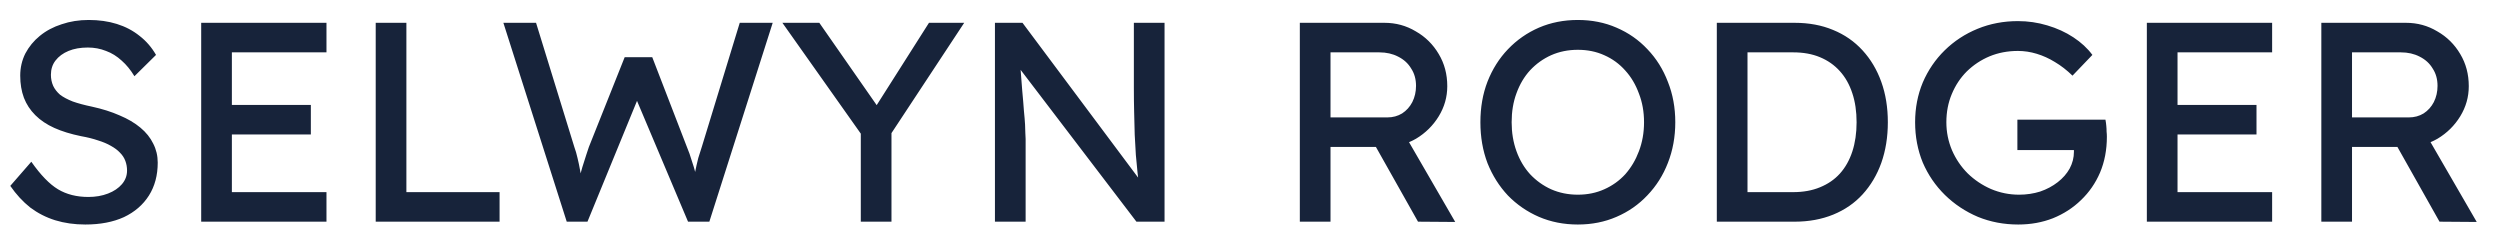 <svg width="88" height="8" viewBox="0 0 88 8" fill="none" xmlns="http://www.w3.org/2000/svg">
<path d="M3.002 7.903C2.622 7.903 2.269 7.853 1.942 7.753C1.622 7.653 1.329 7.503 1.062 7.303C0.802 7.096 0.569 6.843 0.362 6.543L1.102 5.693C1.429 6.159 1.742 6.483 2.042 6.663C2.342 6.843 2.699 6.933 3.112 6.933C3.365 6.933 3.595 6.893 3.802 6.813C4.009 6.733 4.172 6.623 4.292 6.483C4.412 6.343 4.472 6.183 4.472 6.003C4.472 5.883 4.452 5.769 4.412 5.663C4.372 5.556 4.309 5.459 4.222 5.373C4.142 5.286 4.035 5.206 3.902 5.133C3.775 5.059 3.625 4.996 3.452 4.943C3.279 4.883 3.079 4.833 2.852 4.793C2.492 4.719 2.179 4.623 1.912 4.503C1.645 4.383 1.422 4.233 1.242 4.053C1.062 3.873 0.929 3.669 0.842 3.443C0.755 3.209 0.712 2.949 0.712 2.663C0.712 2.383 0.772 2.123 0.892 1.883C1.019 1.643 1.189 1.436 1.402 1.263C1.622 1.083 1.879 0.946 2.172 0.853C2.465 0.753 2.782 0.703 3.122 0.703C3.482 0.703 3.812 0.749 4.112 0.843C4.412 0.936 4.679 1.076 4.912 1.263C5.145 1.443 5.339 1.666 5.492 1.933L4.732 2.683C4.599 2.463 4.449 2.279 4.282 2.133C4.115 1.979 3.932 1.866 3.732 1.793C3.532 1.713 3.319 1.673 3.092 1.673C2.832 1.673 2.605 1.713 2.412 1.793C2.219 1.873 2.065 1.986 1.952 2.133C1.845 2.273 1.792 2.439 1.792 2.633C1.792 2.773 1.819 2.903 1.872 3.023C1.925 3.136 2.005 3.239 2.112 3.333C2.225 3.419 2.375 3.499 2.562 3.573C2.749 3.639 2.972 3.699 3.232 3.753C3.599 3.833 3.925 3.936 4.212 4.063C4.499 4.183 4.742 4.326 4.942 4.493C5.142 4.659 5.292 4.846 5.392 5.053C5.499 5.259 5.552 5.483 5.552 5.723C5.552 6.169 5.449 6.556 5.242 6.883C5.035 7.209 4.742 7.463 4.362 7.643C3.982 7.816 3.529 7.903 3.002 7.903ZM7.082 7.803V0.803H11.492V1.843H8.162V6.763H11.492V7.803H7.082ZM7.572 4.733V3.693H10.942V4.733H7.572ZM13.225 7.803V0.803H14.305V6.763H17.585V7.803H13.225ZM19.949 7.803L17.719 0.803H18.869L20.219 5.183C20.259 5.289 20.296 5.416 20.329 5.563C20.363 5.703 20.393 5.846 20.419 5.993C20.446 6.139 20.469 6.276 20.489 6.403C20.516 6.529 20.539 6.633 20.559 6.713L20.269 6.703C20.369 6.349 20.446 6.076 20.499 5.883C20.559 5.689 20.606 5.543 20.639 5.443C20.673 5.336 20.703 5.246 20.729 5.173L21.989 2.013H22.959L24.179 5.173C24.246 5.333 24.303 5.493 24.349 5.653C24.403 5.806 24.449 5.963 24.489 6.123C24.529 6.276 24.573 6.439 24.619 6.613L24.359 6.683C24.393 6.503 24.416 6.363 24.429 6.263C24.449 6.156 24.466 6.069 24.479 6.003C24.493 5.936 24.506 5.873 24.519 5.813C24.533 5.746 24.553 5.663 24.579 5.563C24.613 5.463 24.656 5.326 24.709 5.153L26.039 0.803H27.199L24.969 7.803H24.219L22.369 3.423L22.459 3.463L20.679 7.803H19.949ZM30.3 7.803V4.313L30.37 4.803L27.54 0.803H28.84L31 3.903L30.75 3.873L32.7 0.803H33.94L31.23 4.913L31.38 4.233V7.803H30.3ZM35.022 7.803V0.803H35.992L40.272 6.533L40.112 6.623C40.085 6.456 40.062 6.276 40.042 6.083C40.022 5.883 40.002 5.673 39.982 5.453C39.968 5.226 39.955 4.989 39.942 4.743C39.935 4.489 39.928 4.226 39.922 3.953C39.915 3.679 39.912 3.396 39.912 3.103V0.803H40.992V7.803H40.002L35.792 2.283L35.902 2.143C35.935 2.549 35.962 2.896 35.982 3.183C36.008 3.463 36.029 3.703 36.042 3.903C36.062 4.096 36.075 4.256 36.082 4.383C36.089 4.503 36.092 4.603 36.092 4.683C36.099 4.763 36.102 4.833 36.102 4.893V7.803H35.022ZM45.754 7.803V0.803H48.734C49.134 0.803 49.501 0.903 49.834 1.103C50.174 1.296 50.444 1.563 50.644 1.903C50.844 2.236 50.944 2.613 50.944 3.033C50.944 3.413 50.844 3.766 50.644 4.093C50.444 4.419 50.178 4.683 49.844 4.883C49.511 5.076 49.141 5.173 48.734 5.173H46.834V7.803H45.754ZM49.914 7.803L48.134 4.643L49.244 4.393L51.224 7.813L49.914 7.803ZM46.834 4.133H48.834C49.028 4.133 49.201 4.086 49.354 3.993C49.508 3.893 49.628 3.759 49.714 3.593C49.801 3.419 49.844 3.229 49.844 3.023C49.844 2.789 49.788 2.586 49.674 2.413C49.568 2.233 49.414 2.093 49.214 1.993C49.021 1.893 48.801 1.843 48.554 1.843H46.834V4.133ZM55.54 7.903C55.046 7.903 54.59 7.813 54.17 7.633C53.756 7.453 53.393 7.203 53.08 6.883C52.773 6.556 52.533 6.176 52.36 5.743C52.193 5.303 52.11 4.823 52.11 4.303C52.11 3.783 52.193 3.306 52.36 2.873C52.533 2.433 52.773 2.053 53.08 1.733C53.393 1.406 53.756 1.153 54.17 0.973C54.59 0.793 55.046 0.703 55.54 0.703C56.033 0.703 56.486 0.793 56.9 0.973C57.32 1.153 57.683 1.406 57.99 1.733C58.303 2.059 58.543 2.443 58.71 2.883C58.883 3.316 58.97 3.789 58.97 4.303C58.97 4.816 58.883 5.293 58.71 5.733C58.543 6.166 58.303 6.546 57.99 6.873C57.683 7.199 57.32 7.453 56.9 7.633C56.486 7.813 56.033 7.903 55.54 7.903ZM55.54 6.853C55.88 6.853 56.19 6.789 56.47 6.663C56.756 6.536 57.003 6.359 57.21 6.133C57.416 5.899 57.576 5.629 57.69 5.323C57.81 5.009 57.87 4.669 57.87 4.303C57.87 3.936 57.81 3.599 57.69 3.293C57.576 2.979 57.416 2.709 57.21 2.483C57.003 2.249 56.756 2.069 56.47 1.943C56.19 1.816 55.88 1.753 55.54 1.753C55.2 1.753 54.886 1.816 54.6 1.943C54.32 2.069 54.073 2.246 53.86 2.473C53.653 2.699 53.493 2.969 53.38 3.283C53.266 3.589 53.21 3.929 53.21 4.303C53.21 4.669 53.266 5.009 53.38 5.323C53.493 5.636 53.653 5.906 53.86 6.133C54.073 6.359 54.32 6.536 54.6 6.663C54.886 6.789 55.2 6.853 55.54 6.853ZM60.432 7.803V0.803H63.172C63.672 0.803 64.122 0.886 64.522 1.053C64.929 1.219 65.275 1.459 65.562 1.773C65.849 2.086 66.069 2.456 66.222 2.883C66.375 3.309 66.452 3.783 66.452 4.303C66.452 4.823 66.375 5.299 66.222 5.733C66.069 6.159 65.849 6.529 65.562 6.843C65.282 7.149 64.939 7.386 64.532 7.553C64.125 7.719 63.672 7.803 63.172 7.803H60.432ZM61.512 6.873L61.482 6.763H63.122C63.475 6.763 63.789 6.706 64.062 6.593C64.342 6.479 64.575 6.319 64.762 6.113C64.955 5.899 65.102 5.639 65.202 5.333C65.302 5.026 65.352 4.683 65.352 4.303C65.352 3.923 65.302 3.583 65.202 3.283C65.102 2.976 64.955 2.716 64.762 2.503C64.569 2.289 64.335 2.126 64.062 2.013C63.789 1.899 63.475 1.843 63.122 1.843H61.452L61.512 1.753V6.873ZM71.042 7.903C70.536 7.903 70.062 7.813 69.622 7.633C69.182 7.446 68.796 7.189 68.462 6.863C68.129 6.536 67.869 6.156 67.682 5.723C67.502 5.283 67.412 4.809 67.412 4.303C67.412 3.803 67.502 3.336 67.682 2.903C67.869 2.469 68.126 2.093 68.452 1.773C68.786 1.446 69.172 1.193 69.612 1.013C70.052 0.833 70.526 0.743 71.032 0.743C71.386 0.743 71.729 0.793 72.062 0.893C72.402 0.993 72.709 1.133 72.982 1.313C73.256 1.493 73.479 1.699 73.652 1.933L72.952 2.663C72.752 2.469 72.546 2.309 72.332 2.183C72.126 2.056 71.912 1.959 71.692 1.893C71.472 1.826 71.252 1.793 71.032 1.793C70.672 1.793 70.339 1.856 70.032 1.983C69.732 2.109 69.466 2.286 69.232 2.513C69.006 2.739 68.829 3.006 68.702 3.313C68.576 3.613 68.512 3.943 68.512 4.303C68.512 4.649 68.579 4.979 68.712 5.293C68.846 5.599 69.029 5.869 69.262 6.103C69.502 6.336 69.776 6.519 70.082 6.653C70.396 6.786 70.726 6.853 71.072 6.853C71.332 6.853 71.579 6.816 71.812 6.743C72.046 6.663 72.252 6.553 72.432 6.413C72.612 6.273 72.752 6.113 72.852 5.933C72.952 5.746 73.002 5.549 73.002 5.343V5.143L73.152 5.283H71.012V4.213H74.112C74.126 4.286 74.136 4.359 74.142 4.433C74.149 4.499 74.152 4.566 74.152 4.633C74.159 4.693 74.162 4.753 74.162 4.813C74.162 5.273 74.082 5.693 73.922 6.073C73.762 6.446 73.539 6.769 73.252 7.043C72.972 7.316 72.642 7.529 72.262 7.683C71.889 7.829 71.482 7.903 71.042 7.903ZM75.569 7.803V0.803H79.979V1.843H76.649V6.763H79.979V7.803H75.569ZM76.059 4.733V3.693H79.429V4.733H76.059ZM81.711 7.803V0.803H84.691C85.091 0.803 85.458 0.903 85.791 1.103C86.131 1.296 86.401 1.563 86.601 1.903C86.801 2.236 86.901 2.613 86.901 3.033C86.901 3.413 86.801 3.766 86.601 4.093C86.401 4.419 86.135 4.683 85.801 4.883C85.468 5.076 85.098 5.173 84.691 5.173H82.791V7.803H81.711ZM85.871 7.803L84.091 4.643L85.201 4.393L87.181 7.813L85.871 7.803ZM82.791 4.133H84.791C84.985 4.133 85.158 4.086 85.311 3.993C85.465 3.893 85.585 3.759 85.671 3.593C85.758 3.419 85.801 3.229 85.801 3.023C85.801 2.789 85.745 2.586 85.631 2.413C85.525 2.233 85.371 2.093 85.171 1.993C84.978 1.893 84.758 1.843 84.511 1.843H82.791V4.133Z" fill="#17233A"/>
</svg>

